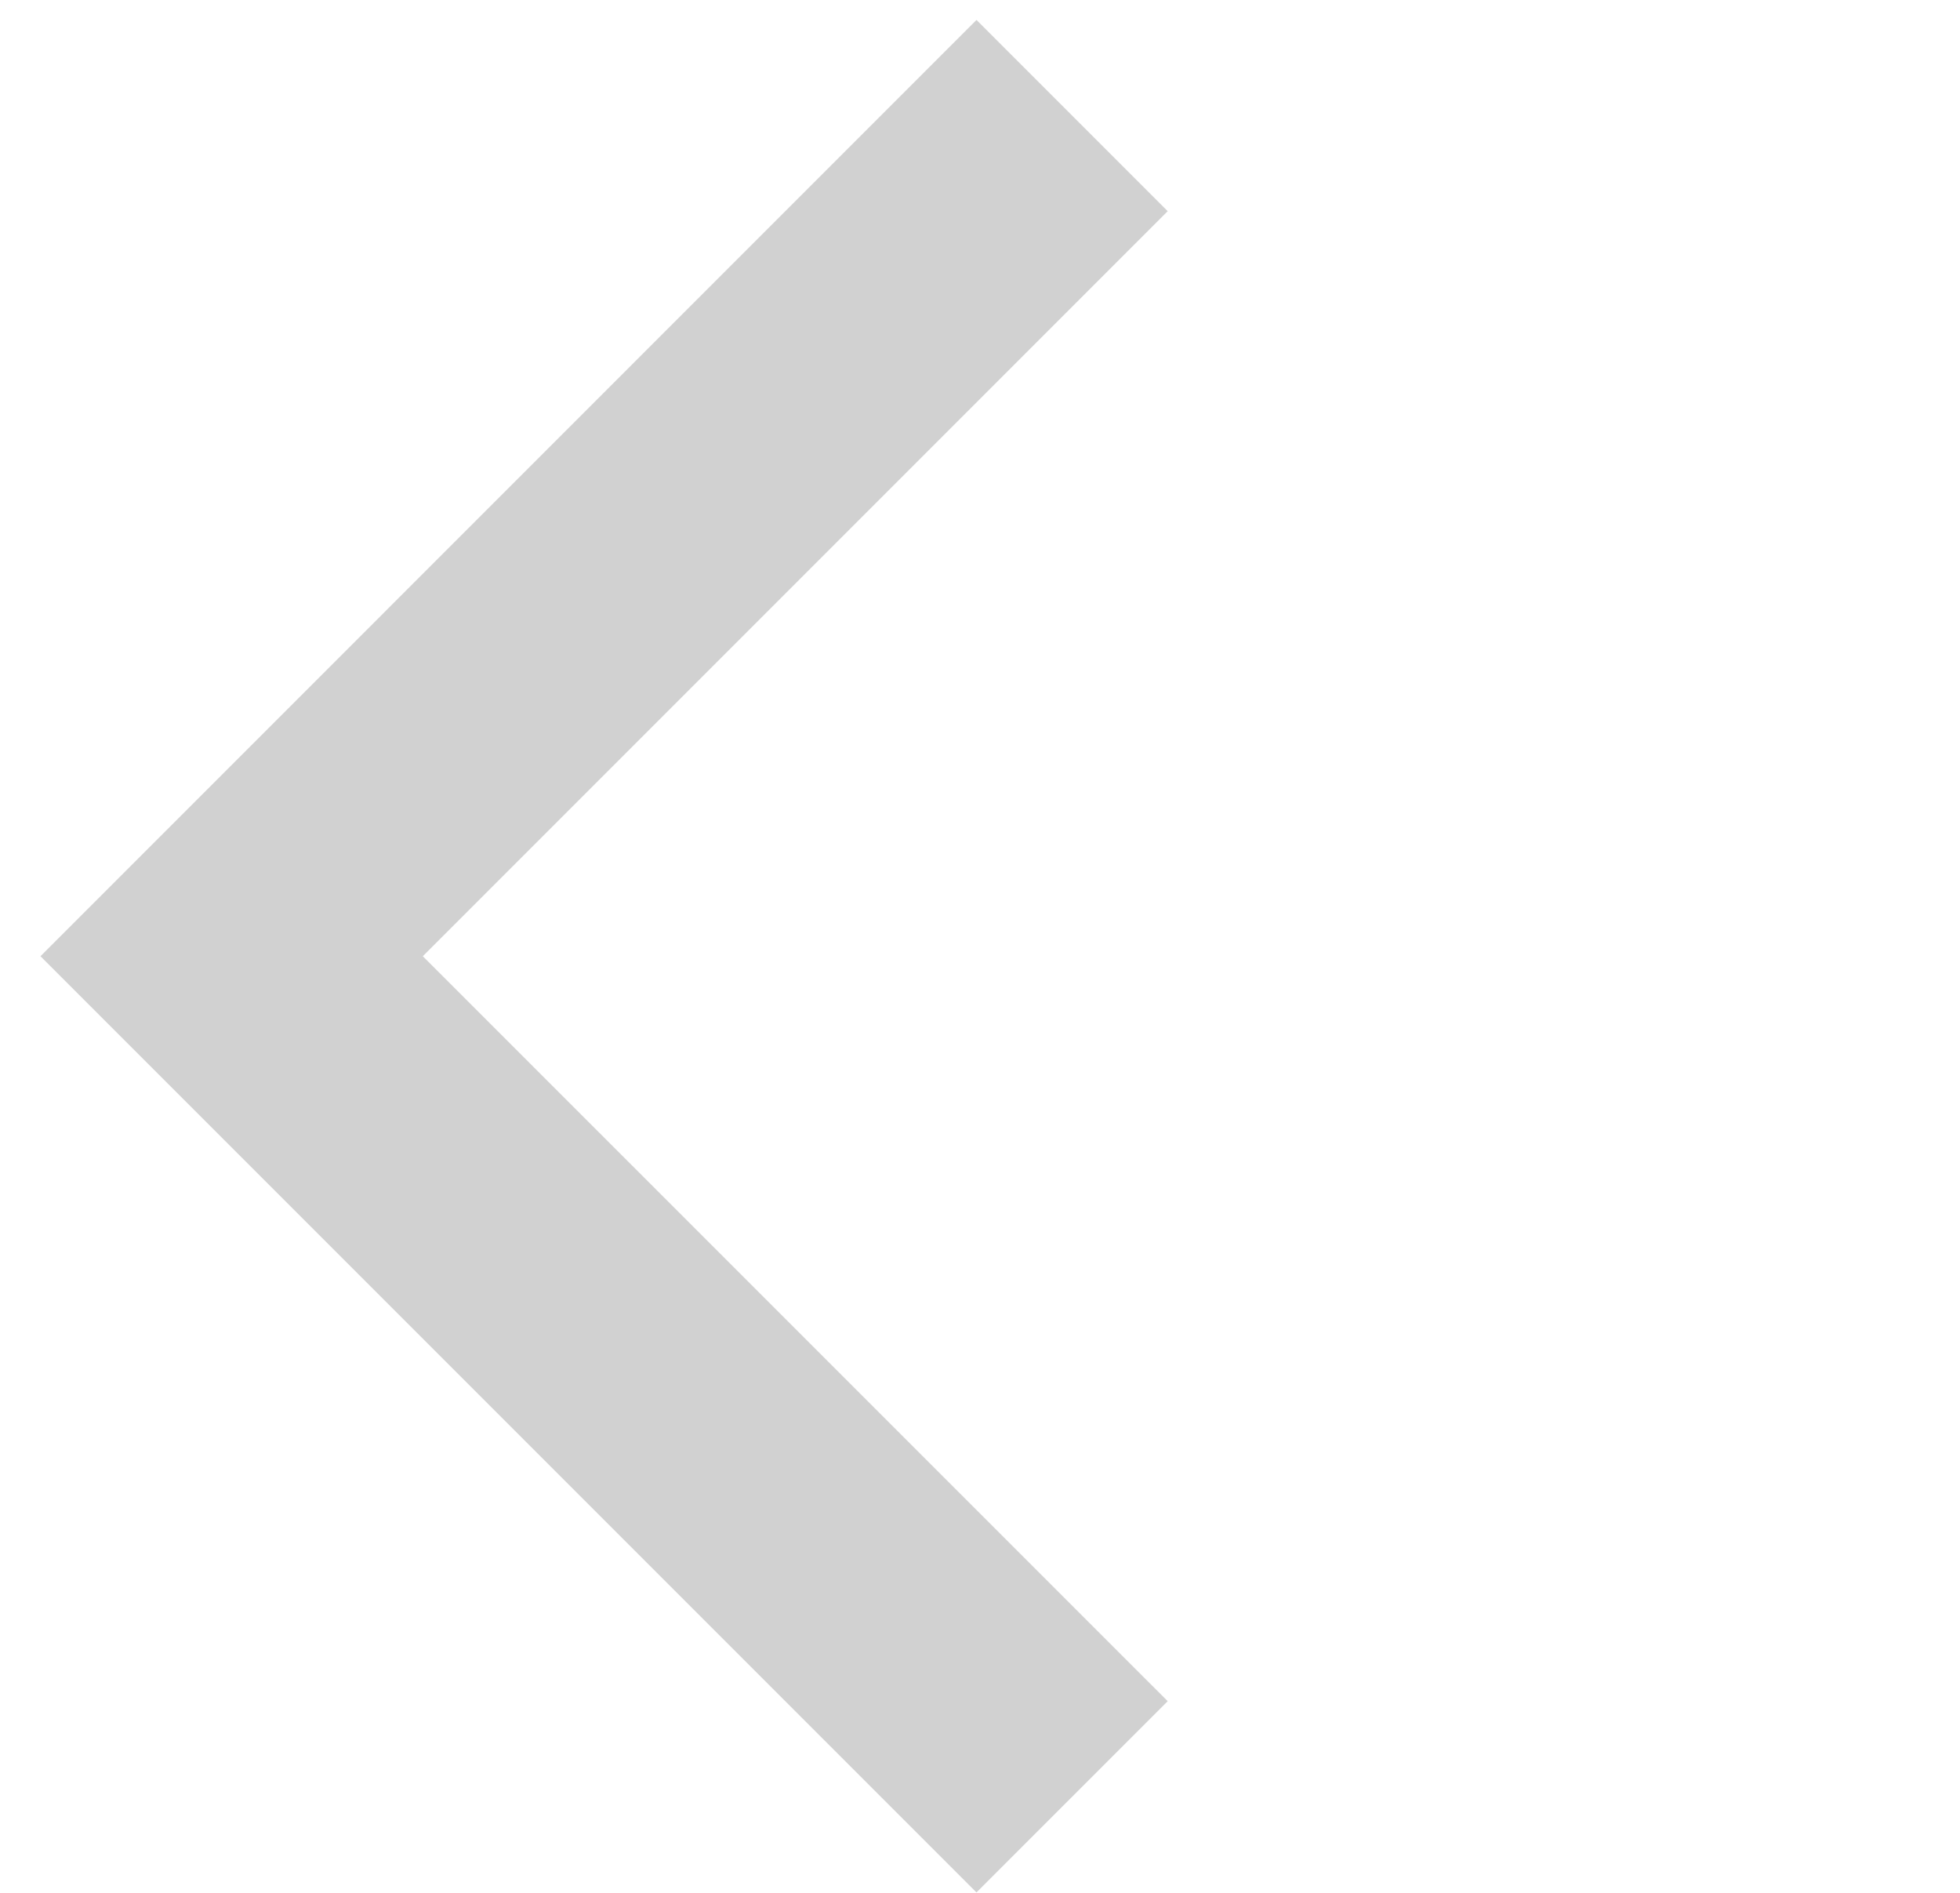 <svg width="29" height="28" viewBox="0 0 29 28" fill="none" xmlns="http://www.w3.org/2000/svg">
<path fill-rule="evenodd" clip-rule="evenodd" d="M0.599 14.145L14.448 0.295L17.277 3.124L6.256 14.145L17.277 25.165L14.448 27.994L0.599 14.145Z" fill="black" fill-opacity="0.18"/>
</svg>
